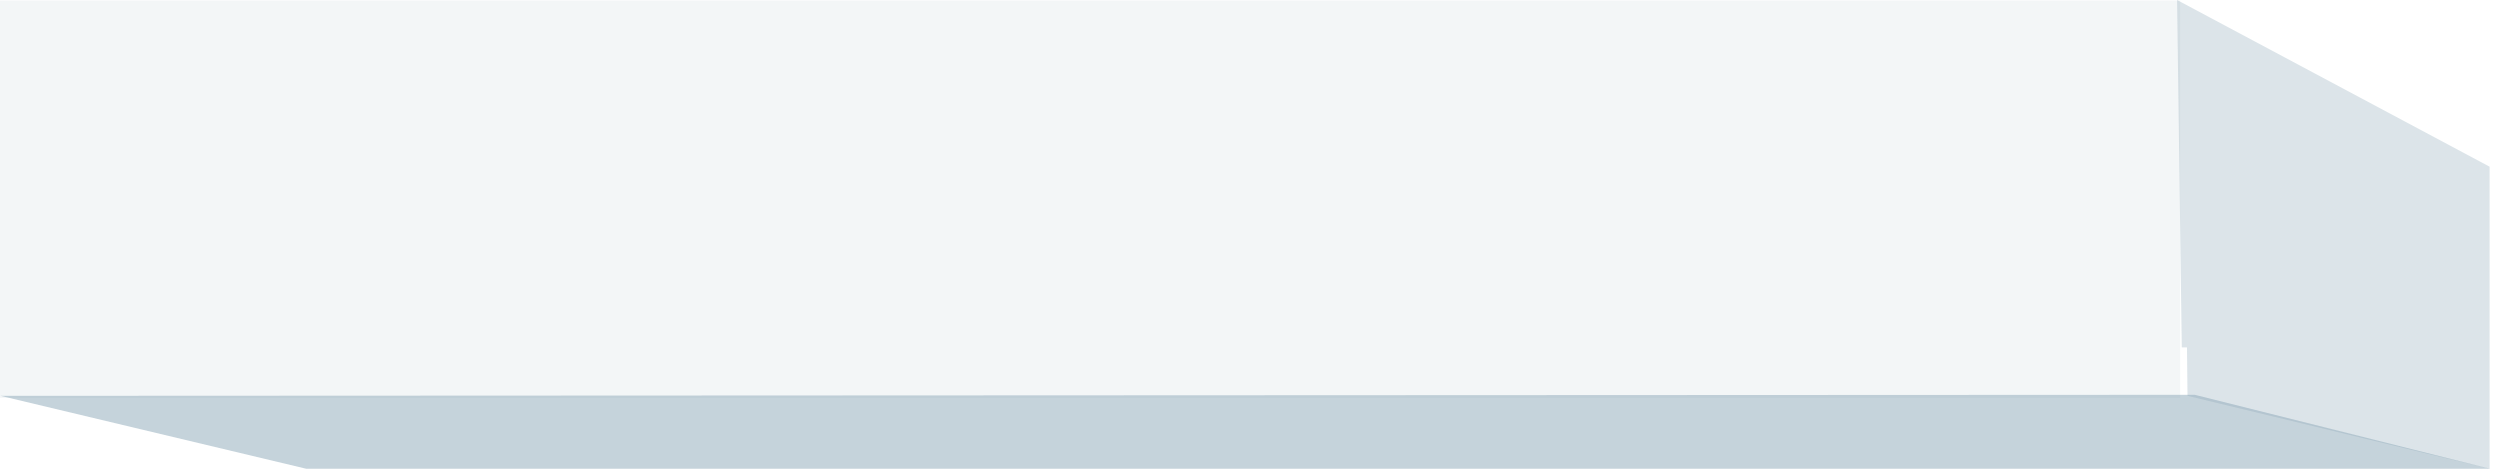 <svg xmlns="http://www.w3.org/2000/svg" xmlns:xlink="http://www.w3.org/1999/xlink" preserveAspectRatio="none" width="240" height="45" viewBox="0 0 240 45"><defs><path fill="#8CA8B8" fill-opacity=".102" d="M209.3 38.2V.05H0V38.2h209.3z" id="a"/><path fill="#8CA8B8" fill-opacity=".498" d="M239.05 45l-28.35-7.1L.05 38l29.35 7h209.65z" id="b"/><path fill="#8CA8B8" fill-opacity=".302" d="M209 0l.45 33.35h.5L210 38l29 7V16L209 0z" id="c"/></defs><use xlink:href="#a"/><use xlink:href="#b"/><use xlink:href="#c"/></svg>